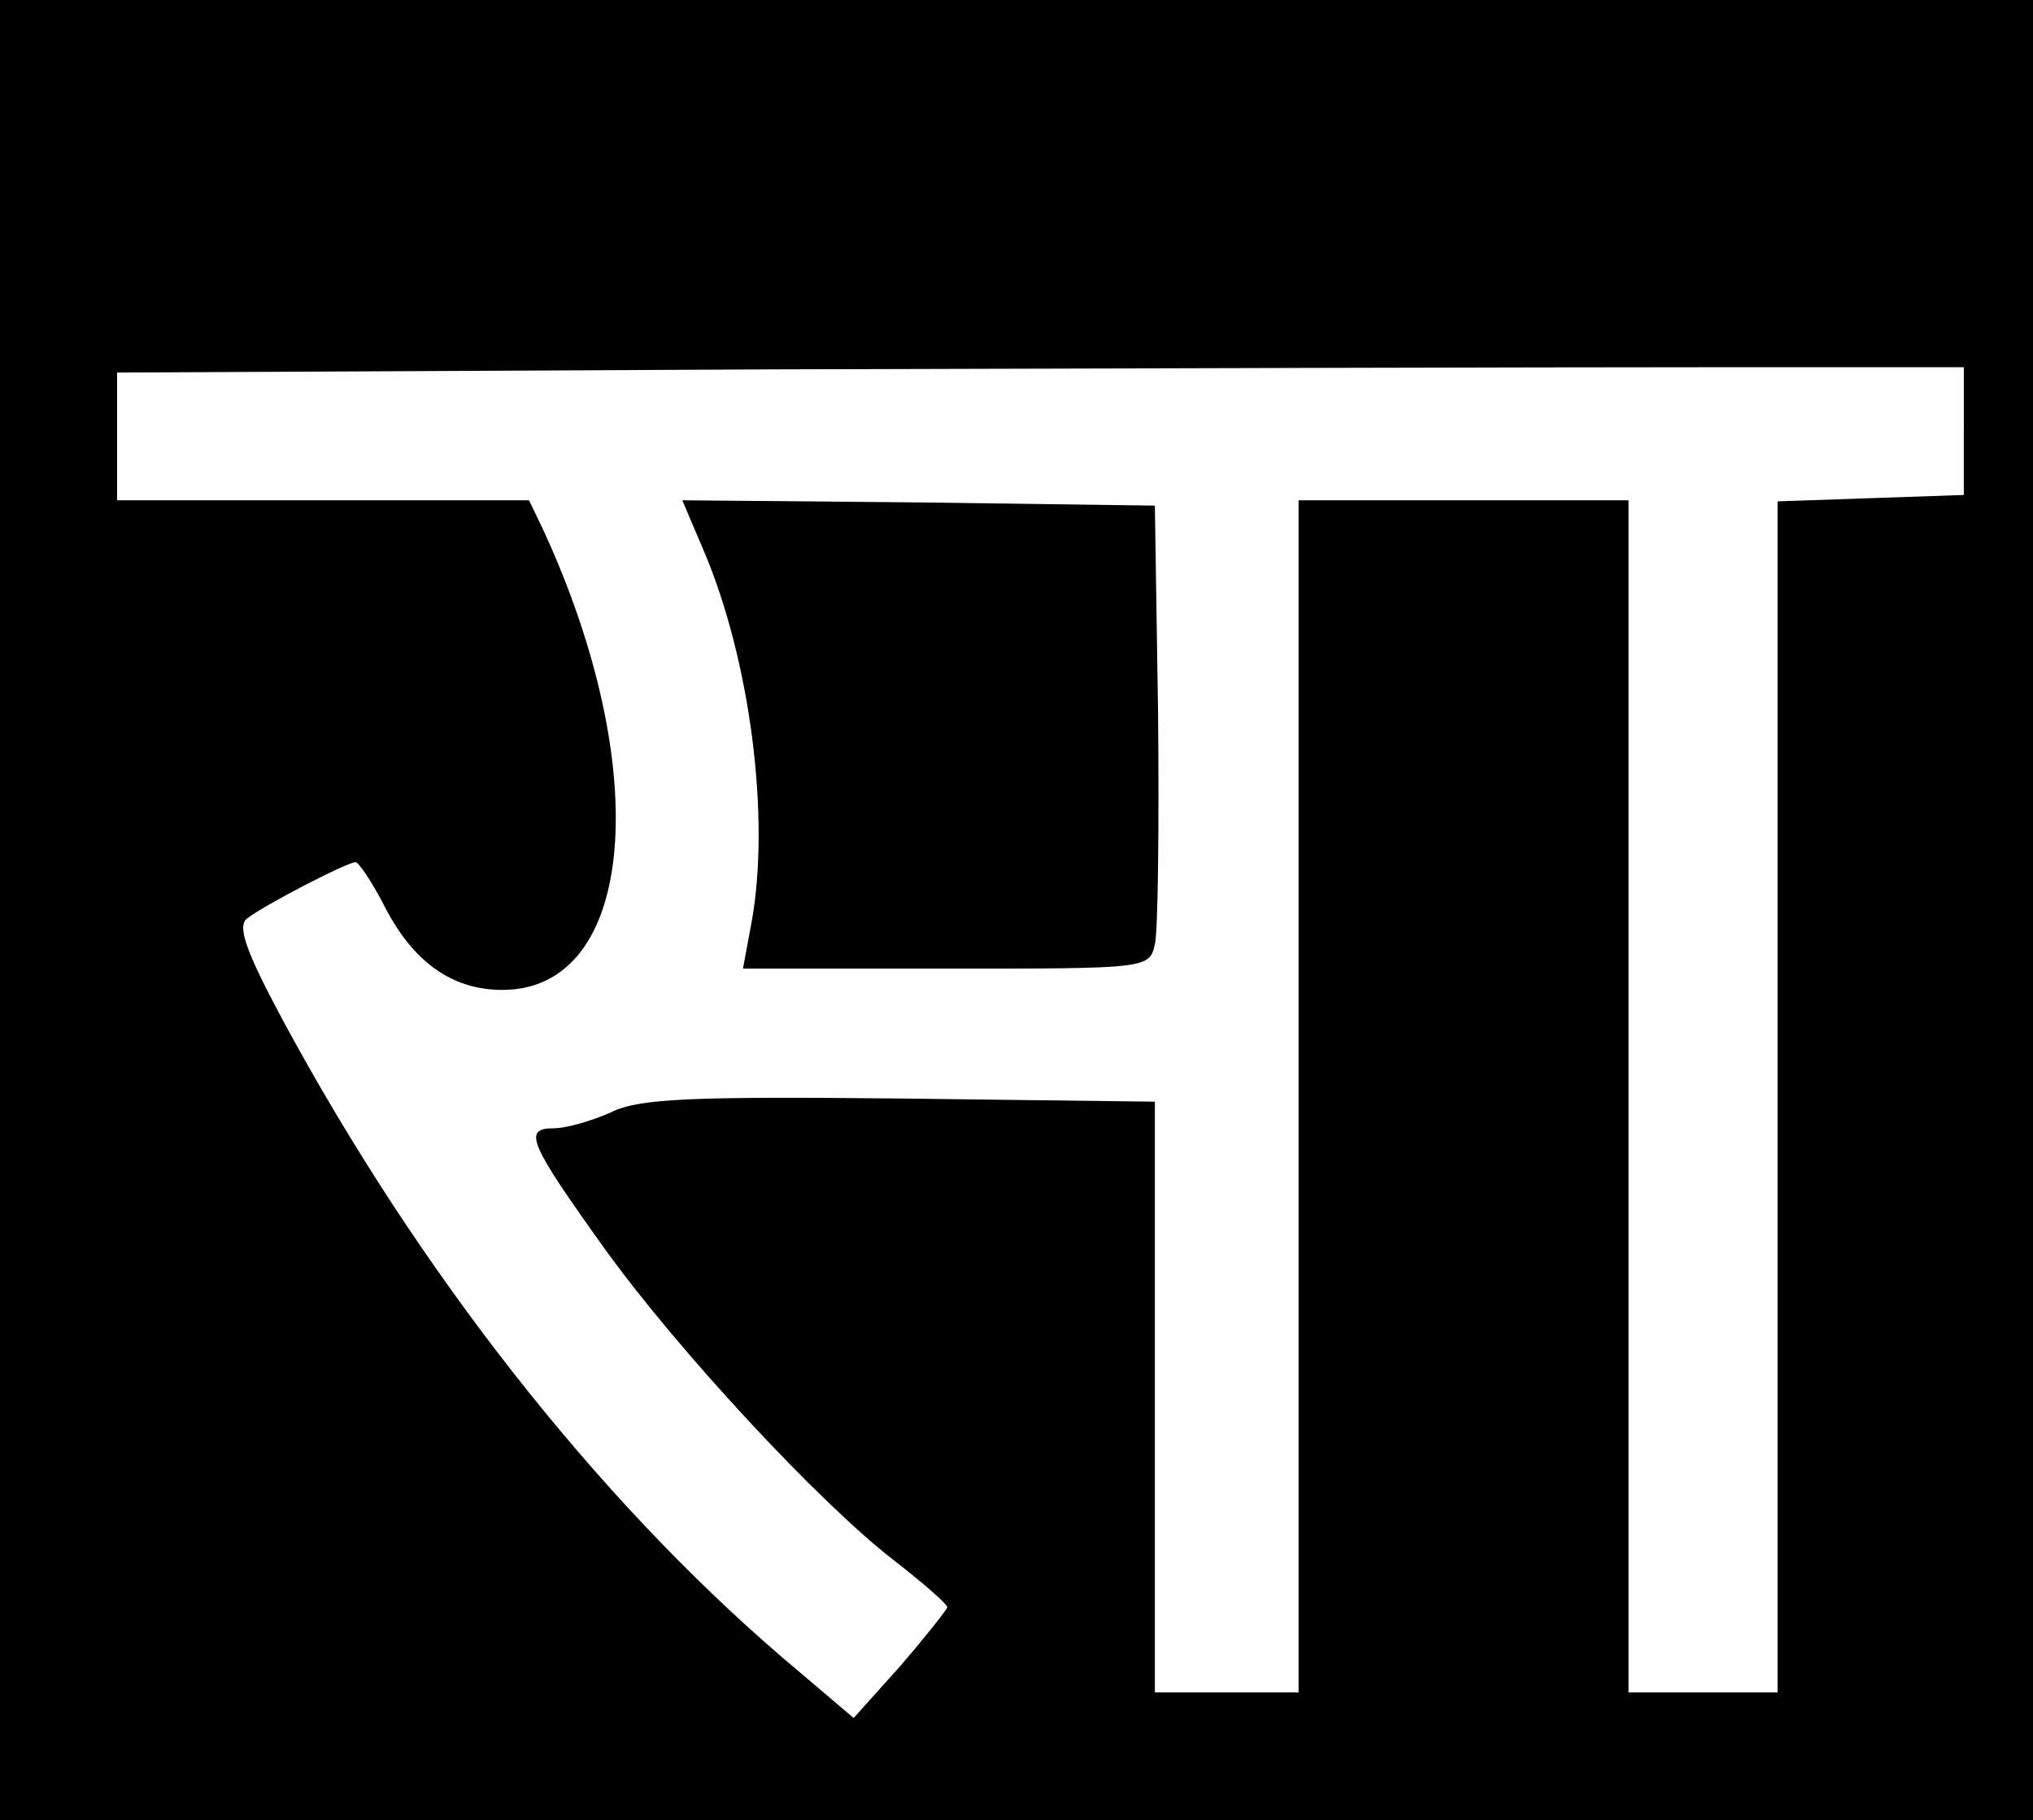 <?xml version="1.0" standalone="no"?>
<!DOCTYPE svg PUBLIC "-//W3C//DTD SVG 20010904//EN"
 "http://www.w3.org/TR/2001/REC-SVG-20010904/DTD/svg10.dtd">
<svg version="1.0" xmlns="http://www.w3.org/2000/svg"
 width="191pt" height="171pt" viewBox="0 0 191 171"
 preserveAspectRatio="xMidYMid meet">

<g transform="translate(0,171) scale(0.1,-0.1)"
fill="#000000" stroke="none">
<path d="M0 855 l0 -855 955 0 955 0 0 855 0 855 -955 0 -955 0 0 -855z m1845
450 l0 -60 -87 -3 -88 -3 0 -559 0 -560 -70 0 -70 0 0 560 0 560 -155 0 -155
0 0 -560 0 -560 -67 0 -68 0 0 277 0 278 -240 3 c-197 2 -245 0 -271 -13 -18
-8 -42 -15 -54 -15 -29 0 -23 -14 48 -113 69 -96 203 -240 272 -293 27 -21 50
-41 50 -44 -1 -3 -20 -27 -44 -55 l-44 -49 -66 56 c-175 150 -342 362 -470
599 -36 67 -43 89 -34 96 15 12 94 53 102 53 3 0 15 -18 26 -39 27 -54 64 -81
112 -81 125 0 143 206 38 433 l-13 27 -194 0 -193 0 0 60 0 60 618 3 c339 1
730 2 867 2 l250 0 0 -60z"/>
<path d="M661 1193 c44 -103 63 -252 45 -350 l-8 -43 191 0 c189 0 191 0 196
23 3 12 4 110 3 217 l-3 195 -222 3 -222 2 20 -47z"/>
</g>
</svg>

